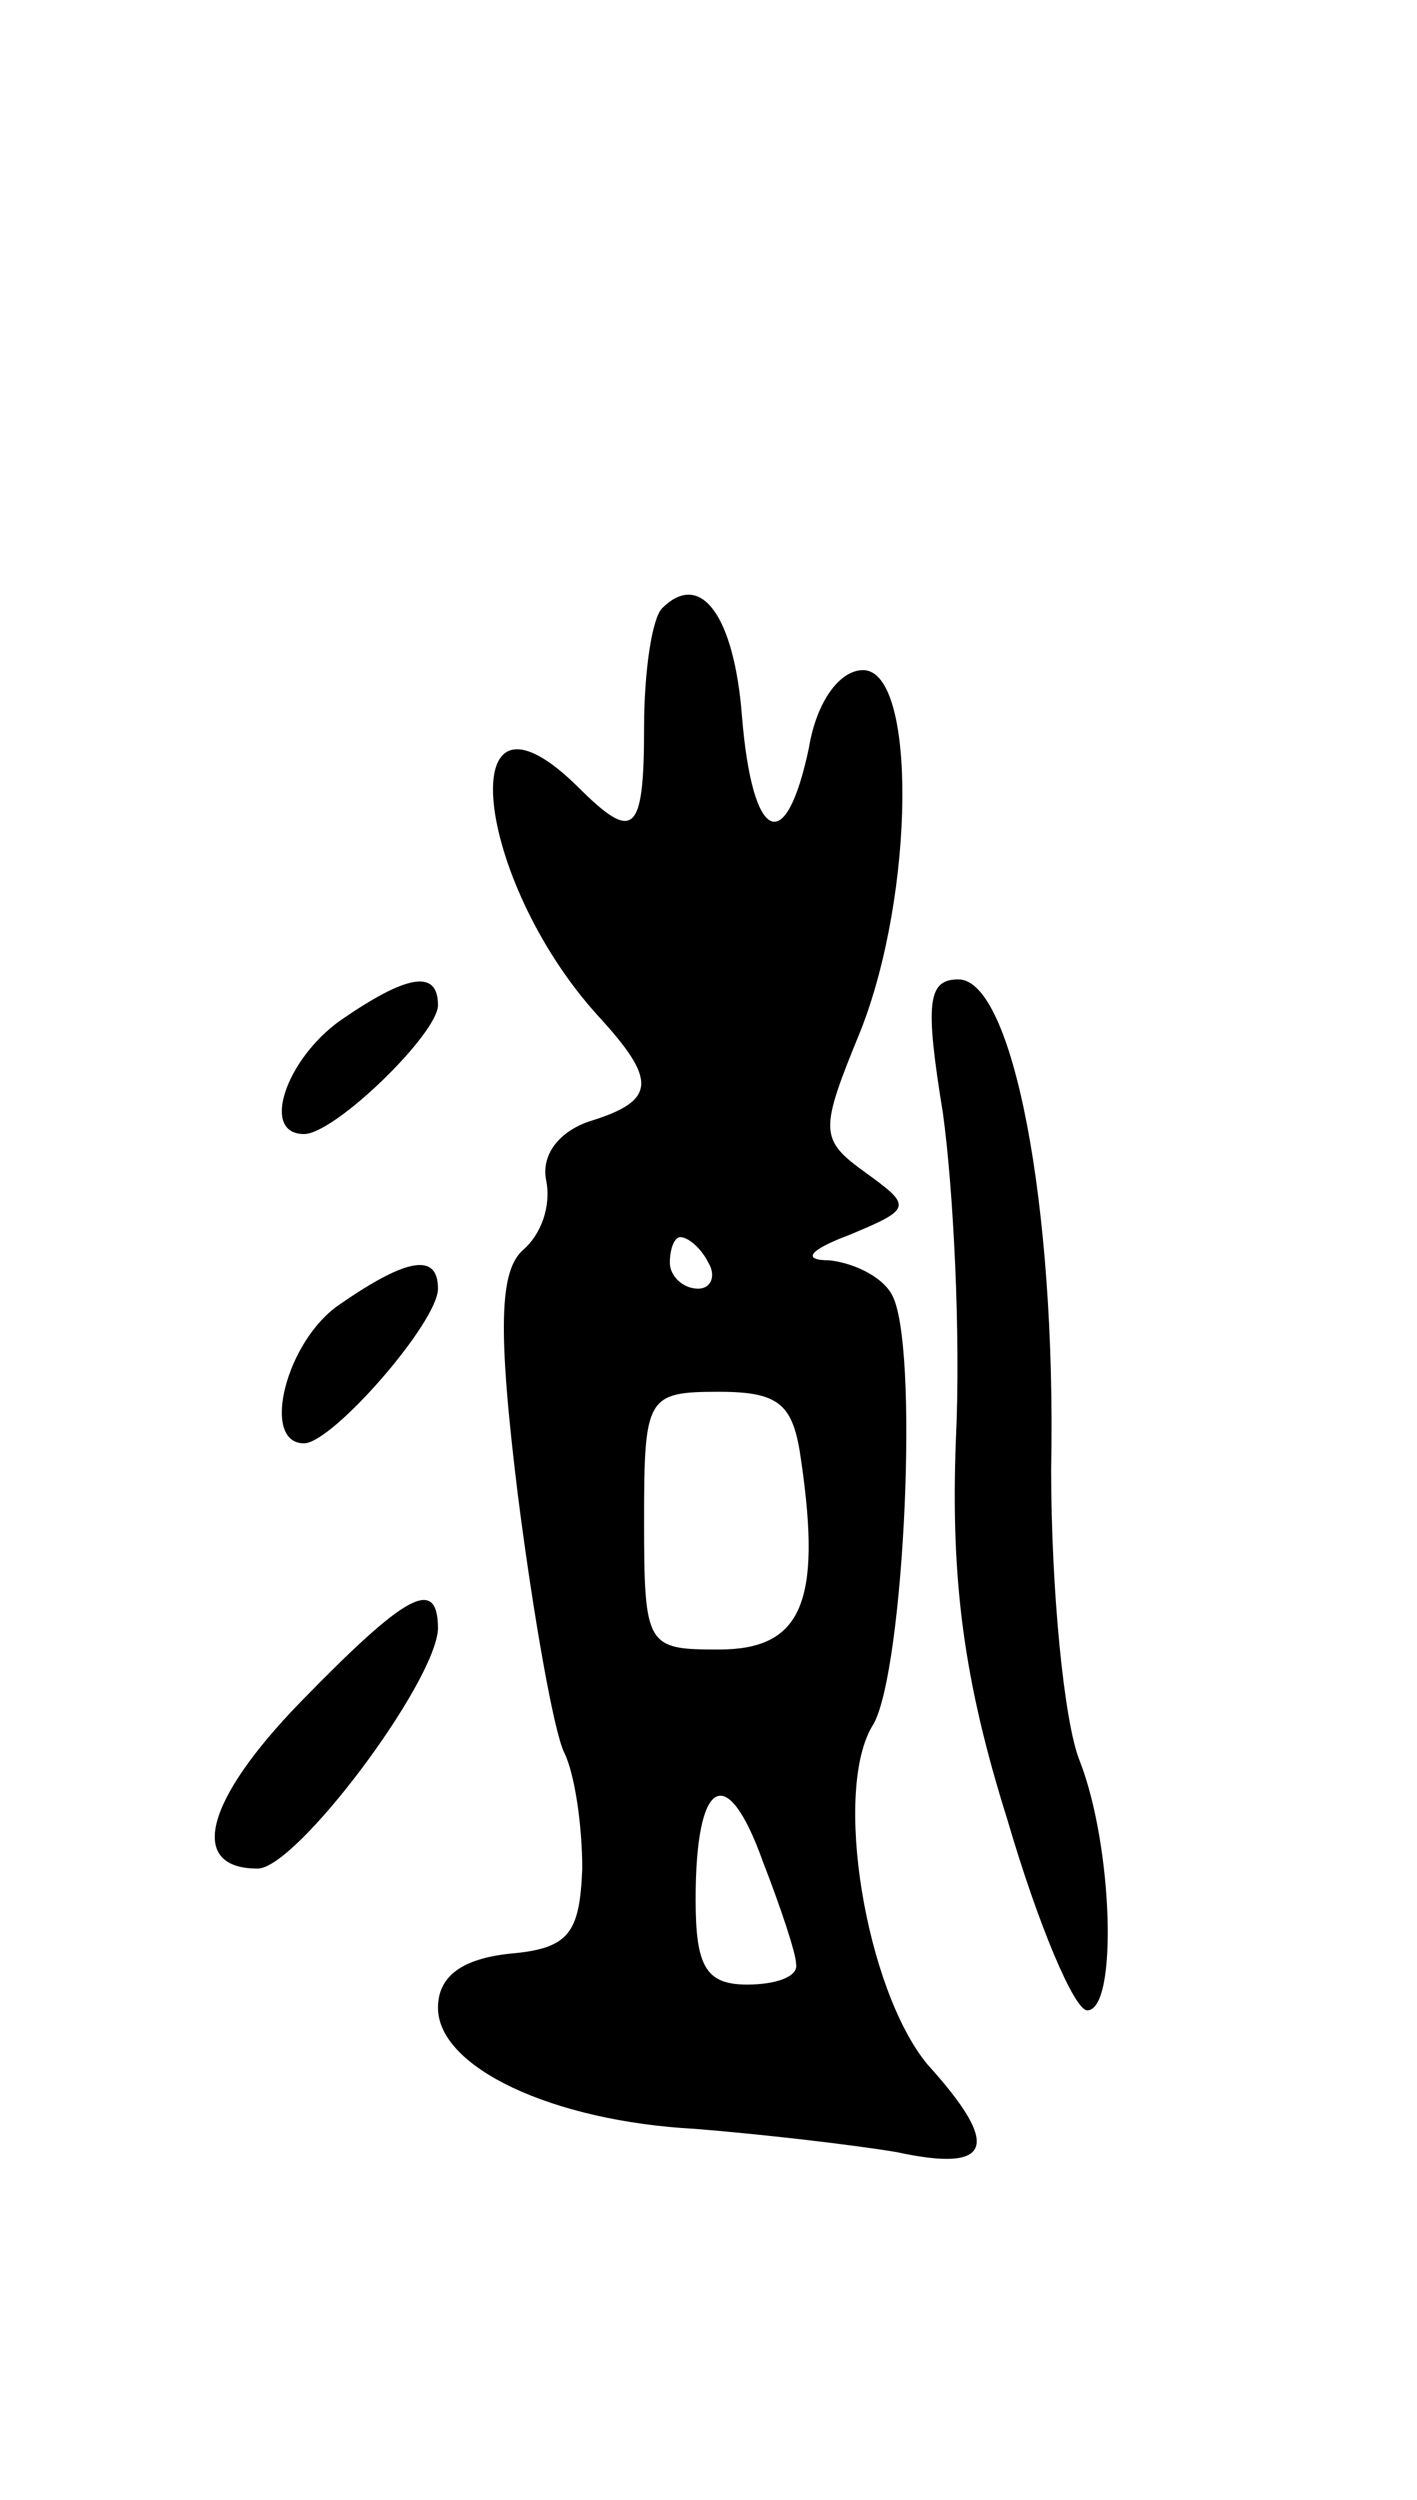 <svg version="1.0" xmlns="http://www.w3.org/2000/svg"
 width="55pt" height="97pt" viewBox="0 0 55 97"
 preserveAspectRatio="xMidYMid meet">
<g transform="translate(0,97) scale(0.1,-0.1)"
fill="#000000" stroke="none">
<path d="M257 734 c-4 -4 -7 -25 -7 -46 0 -42 -4 -45 -26 -23 -49 48 -40 -36
8 -89 23 -25 23 -33 -3 -41 -12 -4 -19 -13 -17 -23 2 -10 -2 -21 -9 -27 -9 -8
-10 -30 -2 -95 6 -47 14 -92 18 -100 4 -8 7 -28 7 -45 -1 -25 -5 -31 -28 -33
-19 -2 -28 -9 -28 -21 0 -23 44 -44 100 -47 25 -2 60 -6 78 -9 37 -8 41 2 12
34 -24 29 -37 107 -21 132 12 21 18 149 7 167 -4 7 -15 12 -24 13 -11 0 -8 4
8 10 24 10 24 11 6 24 -18 13 -18 16 -2 55 21 53 22 140 1 140 -9 0 -18 -12
-21 -30 -9 -43 -22 -37 -26 12 -3 39 -16 57 -31 42z m18 -254 c3 -5 1 -10 -4
-10 -6 0 -11 5 -11 10 0 6 2 10 4 10 3 0 8 -4 11 -10z m36 -77 c8 -55 0 -73
-32 -73 -28 0 -29 1 -29 50 0 48 1 50 29 50 24 0 29 -5 32 -27z m-2 -195 c1
-5 -8 -8 -19 -8 -16 0 -20 7 -20 33 0 47 12 54 26 15 7 -18 13 -36 13 -40z"/>
<path d="M132 574 c-21 -15 -31 -44 -14 -44 12 0 52 39 52 50 0 14 -12 12 -38
-6z"/>
<path d="M366 538 c4 -29 7 -86 5 -127 -2 -54 3 -93 20 -147 12 -41 26 -74 31
-74 12 0 10 64 -3 97 -6 15 -11 66 -11 113 2 103 -15 190 -36 190 -12 0 -13
-9 -6 -52z"/>
<path d="M132 464 c-21 -14 -31 -54 -14 -54 11 0 52 47 52 60 0 14 -12 12 -38
-6z"/>
<path d="M117 310 c-38 -39 -44 -65 -17 -65 15 0 69 72 70 93 0 21 -13 13 -53
-28z"/>
</g>
</svg>
